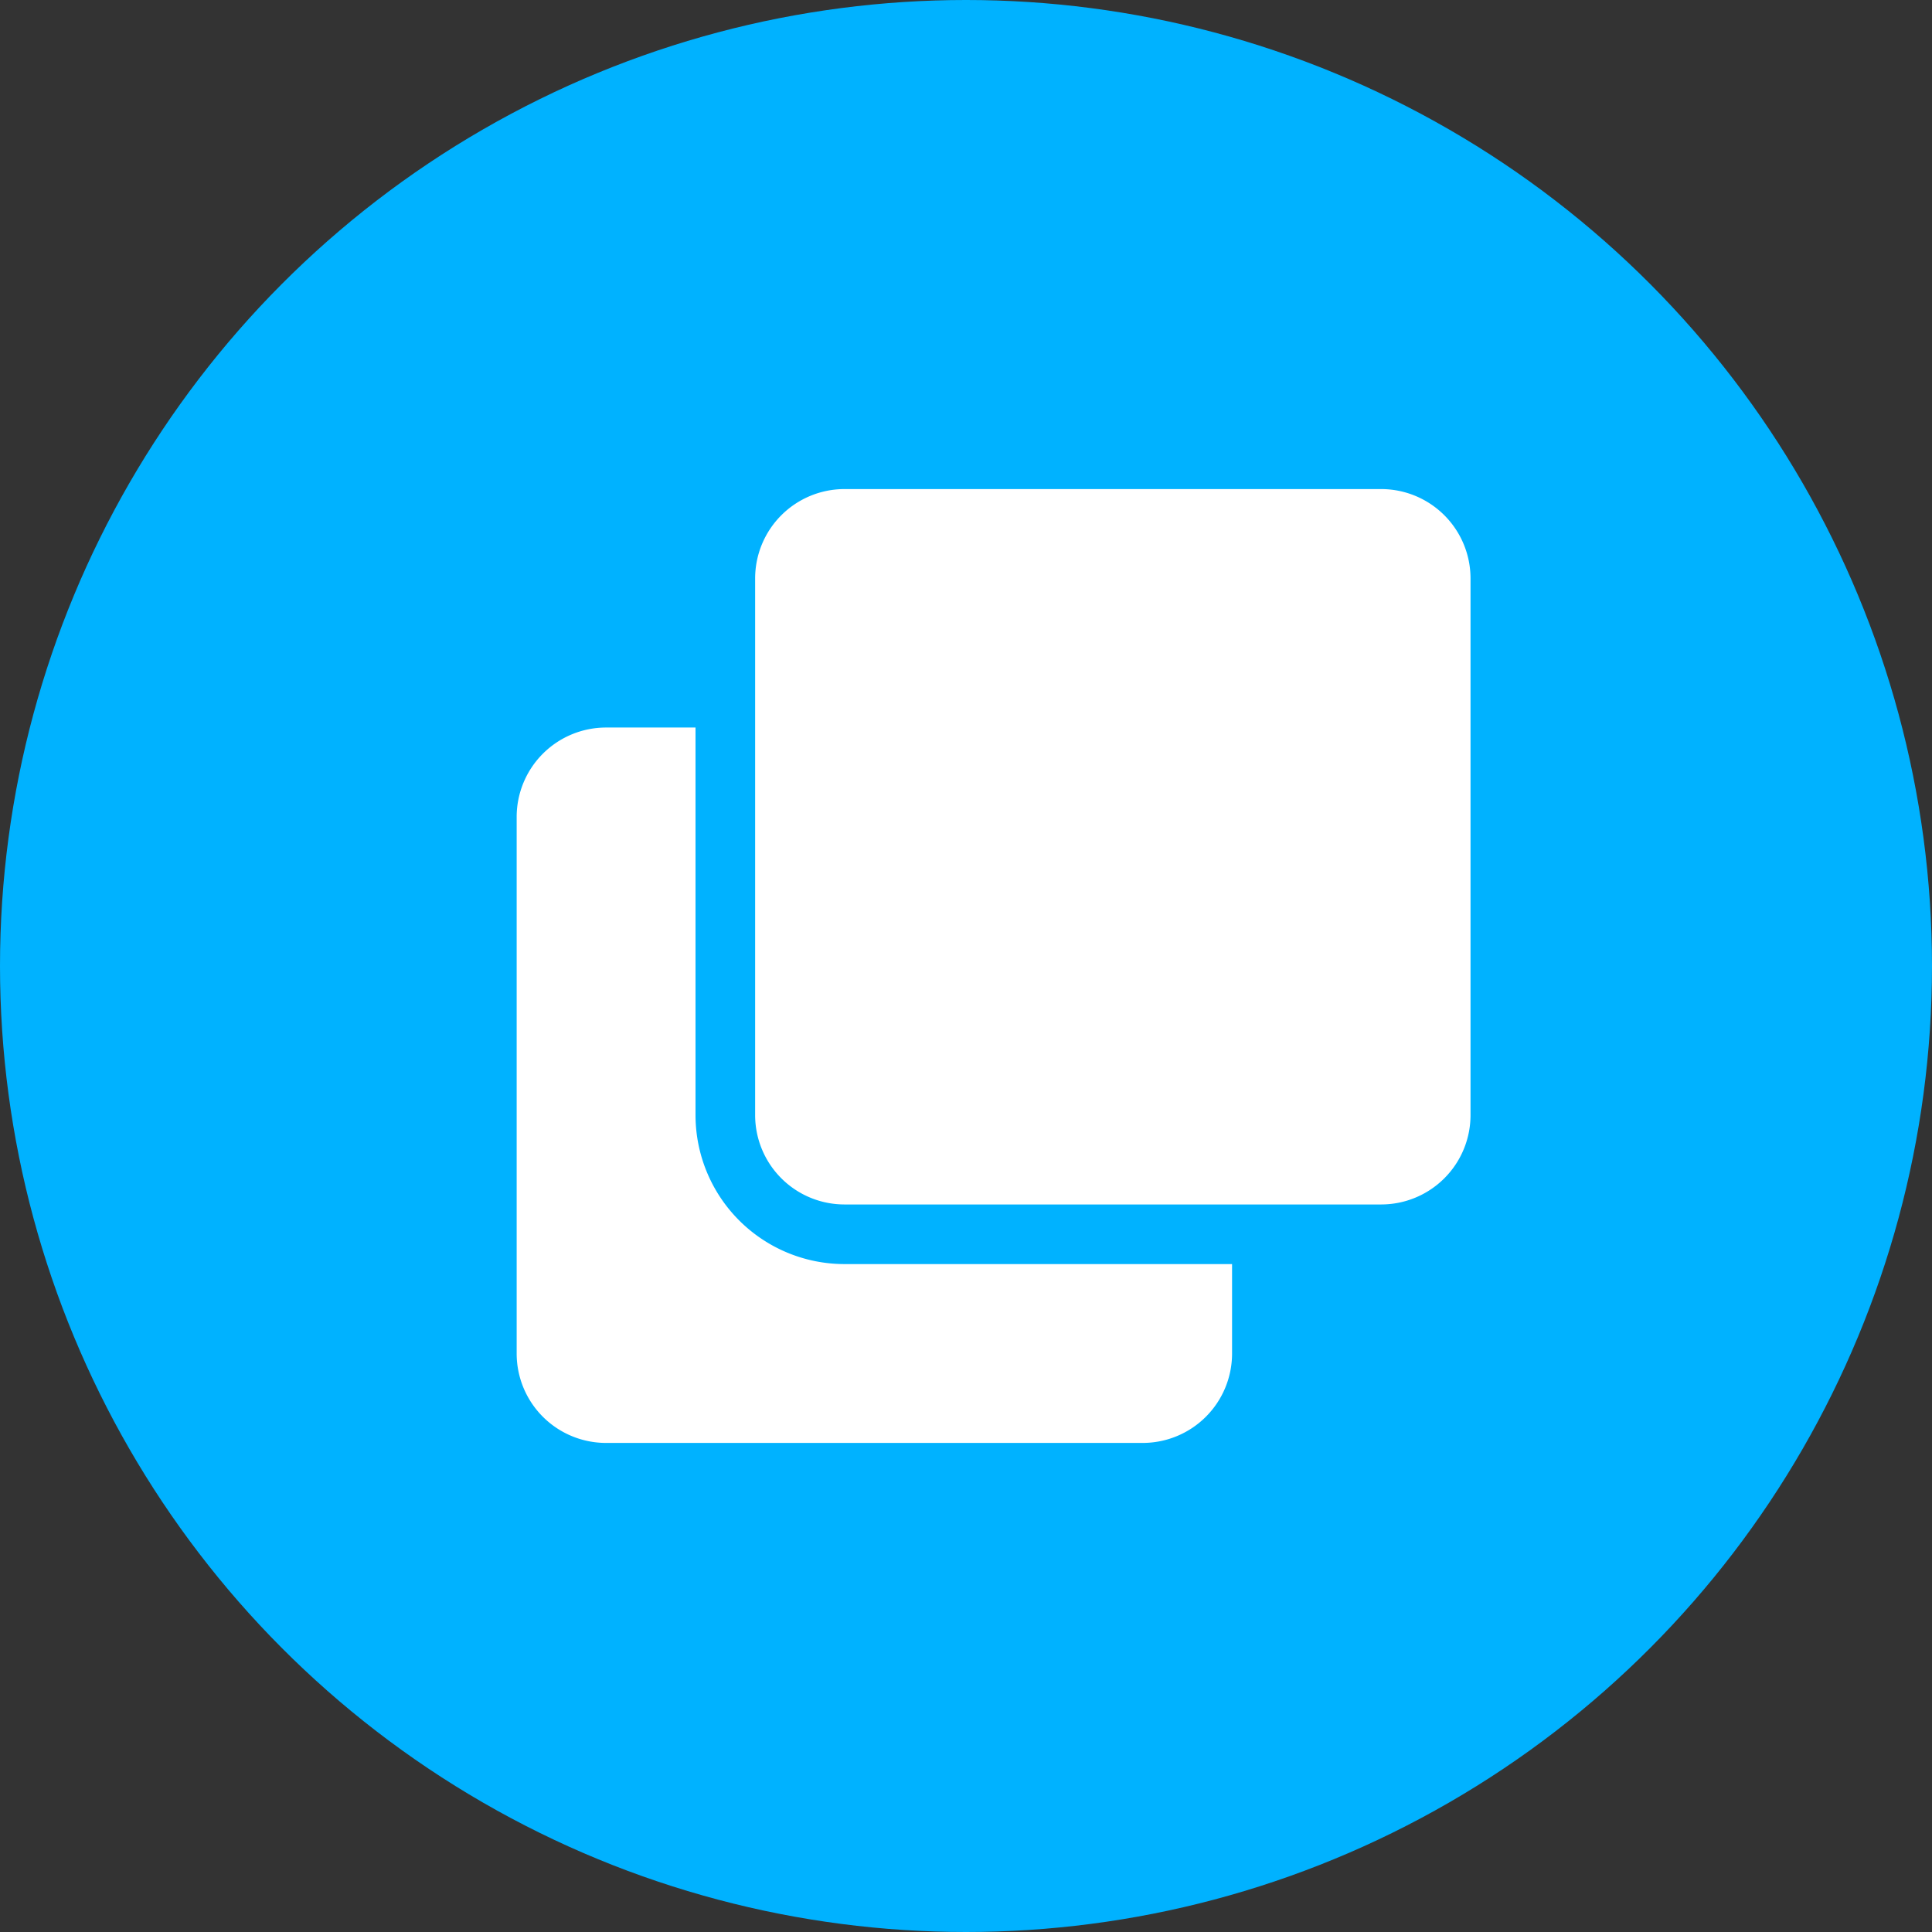 <svg id="Group_2713" data-name="Group 2713" xmlns="http://www.w3.org/2000/svg" width="70" height="70" viewBox="0 0 70 70">
  <rect x="0" y="0" width="70" height="70" fill="#333333" stroke="none"/>
  <g id="Group_2713-2" data-name="Group 2713">
    <g id="Group_1372_1_" transform="translate(-193 -30)">
      <circle id="Ellipse_271_1_" cx="35" cy="35" r="35" transform="translate(193 30)" fill="#00b2ff"/>
    </g>
  </g>
  <path id="Path_2508" data-name="Path 2508" d="M50.04,17.72a3.239,3.239,0,0,1,3.24,3.24V40.4a3.239,3.239,0,0,1-3.24,3.24H30.6a3.239,3.239,0,0,1-3.24-3.24V20.96a3.239,3.239,0,0,1,3.24-3.24H50.04M30.6,45.8a5.4,5.4,0,0,1-5.4-5.4V26.36H21.96a3.239,3.239,0,0,0-3.24,3.24V49.04a3.239,3.239,0,0,0,3.24,3.24H41.4a3.239,3.239,0,0,0,3.24-3.24V45.8Z" fill="#fff"/>
</svg>
